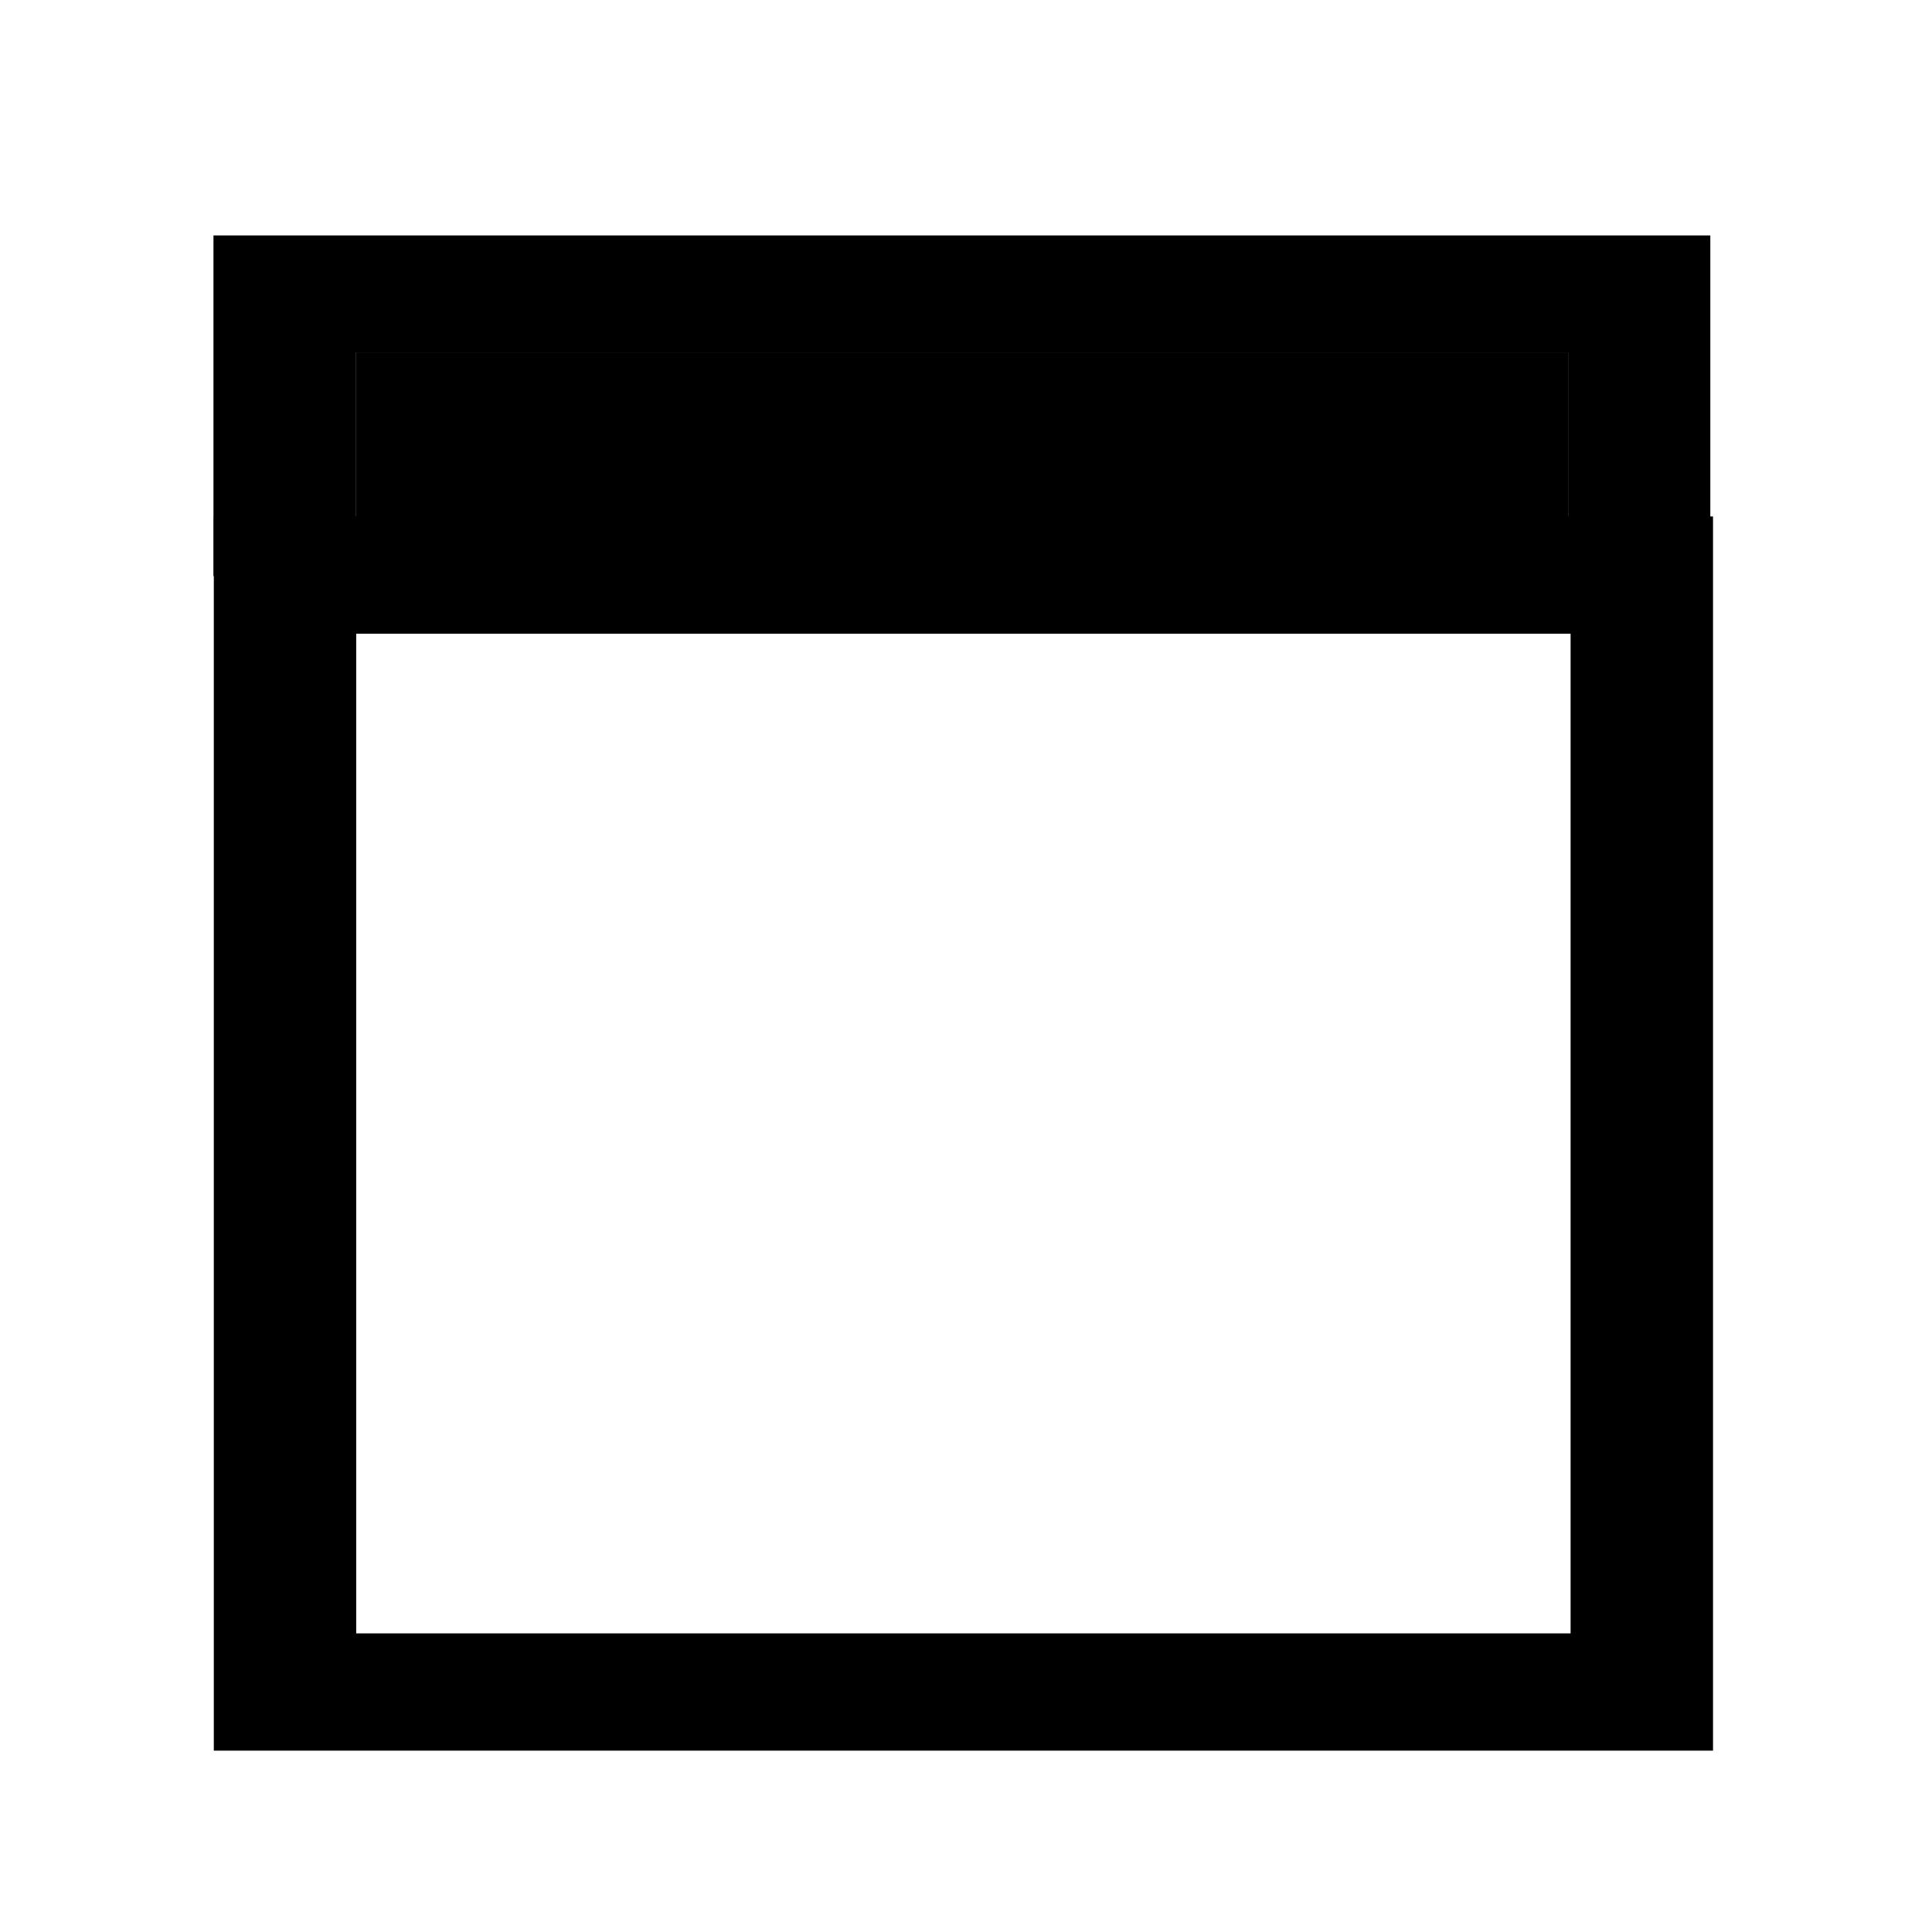 <?xml version="1.0" encoding="UTF-8" standalone="no"?>
<!-- Created with Inkscape (http://www.inkscape.org/) -->

<svg
   xmlns:dc="http://purl.org/dc/elements/1.1/"
   xmlns:cc="http://creativecommons.org/ns#"
   xmlns:rdf="http://www.w3.org/1999/02/22-rdf-syntax-ns#"
   xmlns:svg="http://www.w3.org/2000/svg"
   xmlns="http://www.w3.org/2000/svg"
   xmlns:sodipodi="http://sodipodi.sourceforge.net/DTD/sodipodi-0.dtd"
   xmlns:inkscape="http://www.inkscape.org/namespaces/inkscape"
   width="128"
   height="128"
   viewBox="0 0 33.867 33.867"
   version="1.1"
   id="svg8"
   inkscape:version="0.92.3 (2405546, 2018-03-11)"
   sodipodi:docname="dock_icon_maximize.svg">
  <defs
     id="defs2" />
  <sodipodi:namedview
     id="base"
     pagecolor="#404040"
     bordercolor="#666666"
     borderopacity="1.0"
     inkscape:pageopacity="1"
     inkscape:pageshadow="2"
     inkscape:zoom="2.8284272"
     inkscape:cx="-12.329049"
     inkscape:cy="87.326517"
     inkscape:document-units="mm"
     inkscape:current-layer="layer1"
     showgrid="false"
     units="px"
     inkscape:window-width="1920"
     inkscape:window-height="1137"
     inkscape:window-x="-8"
     inkscape:window-y="-8"
     inkscape:window-maximized="1"
     inkscape:pagecheckerboard="true"
     showguides="false" />
  <g
     inkscape:label="Layer 1"
     inkscape:groupmode="layer"
     id="layer1"
     transform="translate(0,-263.133)">
    <path
       style="opacity:1;fill:#000000;fill-opacity:1;stroke:none;stroke-width:9.188;stroke-miterlimit:4;stroke-dasharray:none;stroke-dashoffset:32.693;stroke-opacity:1"
       d="M 14.143 34.164 L 14.143 115.803 L 113.314 115.803 L 113.314 34.164 L 14.143 34.164 z M 23.562 41.92 L 103.893 41.92 L 103.893 108.047 L 23.562 108.047 L 23.562 41.92 z "
       transform="matrix(0.265,0,0,0.265,0,263.133)"
       id="rect1429" />
    <path
       style="opacity:1;fill:#000000;fill-opacity:1;stroke:none;stroke-width:2.431;stroke-miterlimit:4;stroke-dasharray:none;stroke-dashoffset:32.693;stroke-opacity:1"
       d="m 3.742,267.26 v 5.971 h 2.492 v -3.92 H 27.488 v 3.92 h 2.493 v -5.971 z"
       id="rect1429-3"
       inkscape:connector-curvature="0" />
    <rect
       id="rect3763"
       width="21.254"
       height="3.92"
       x="6.234"
       y="269.311"
       style="stroke-width:0.265" />
  </g>
</svg>
